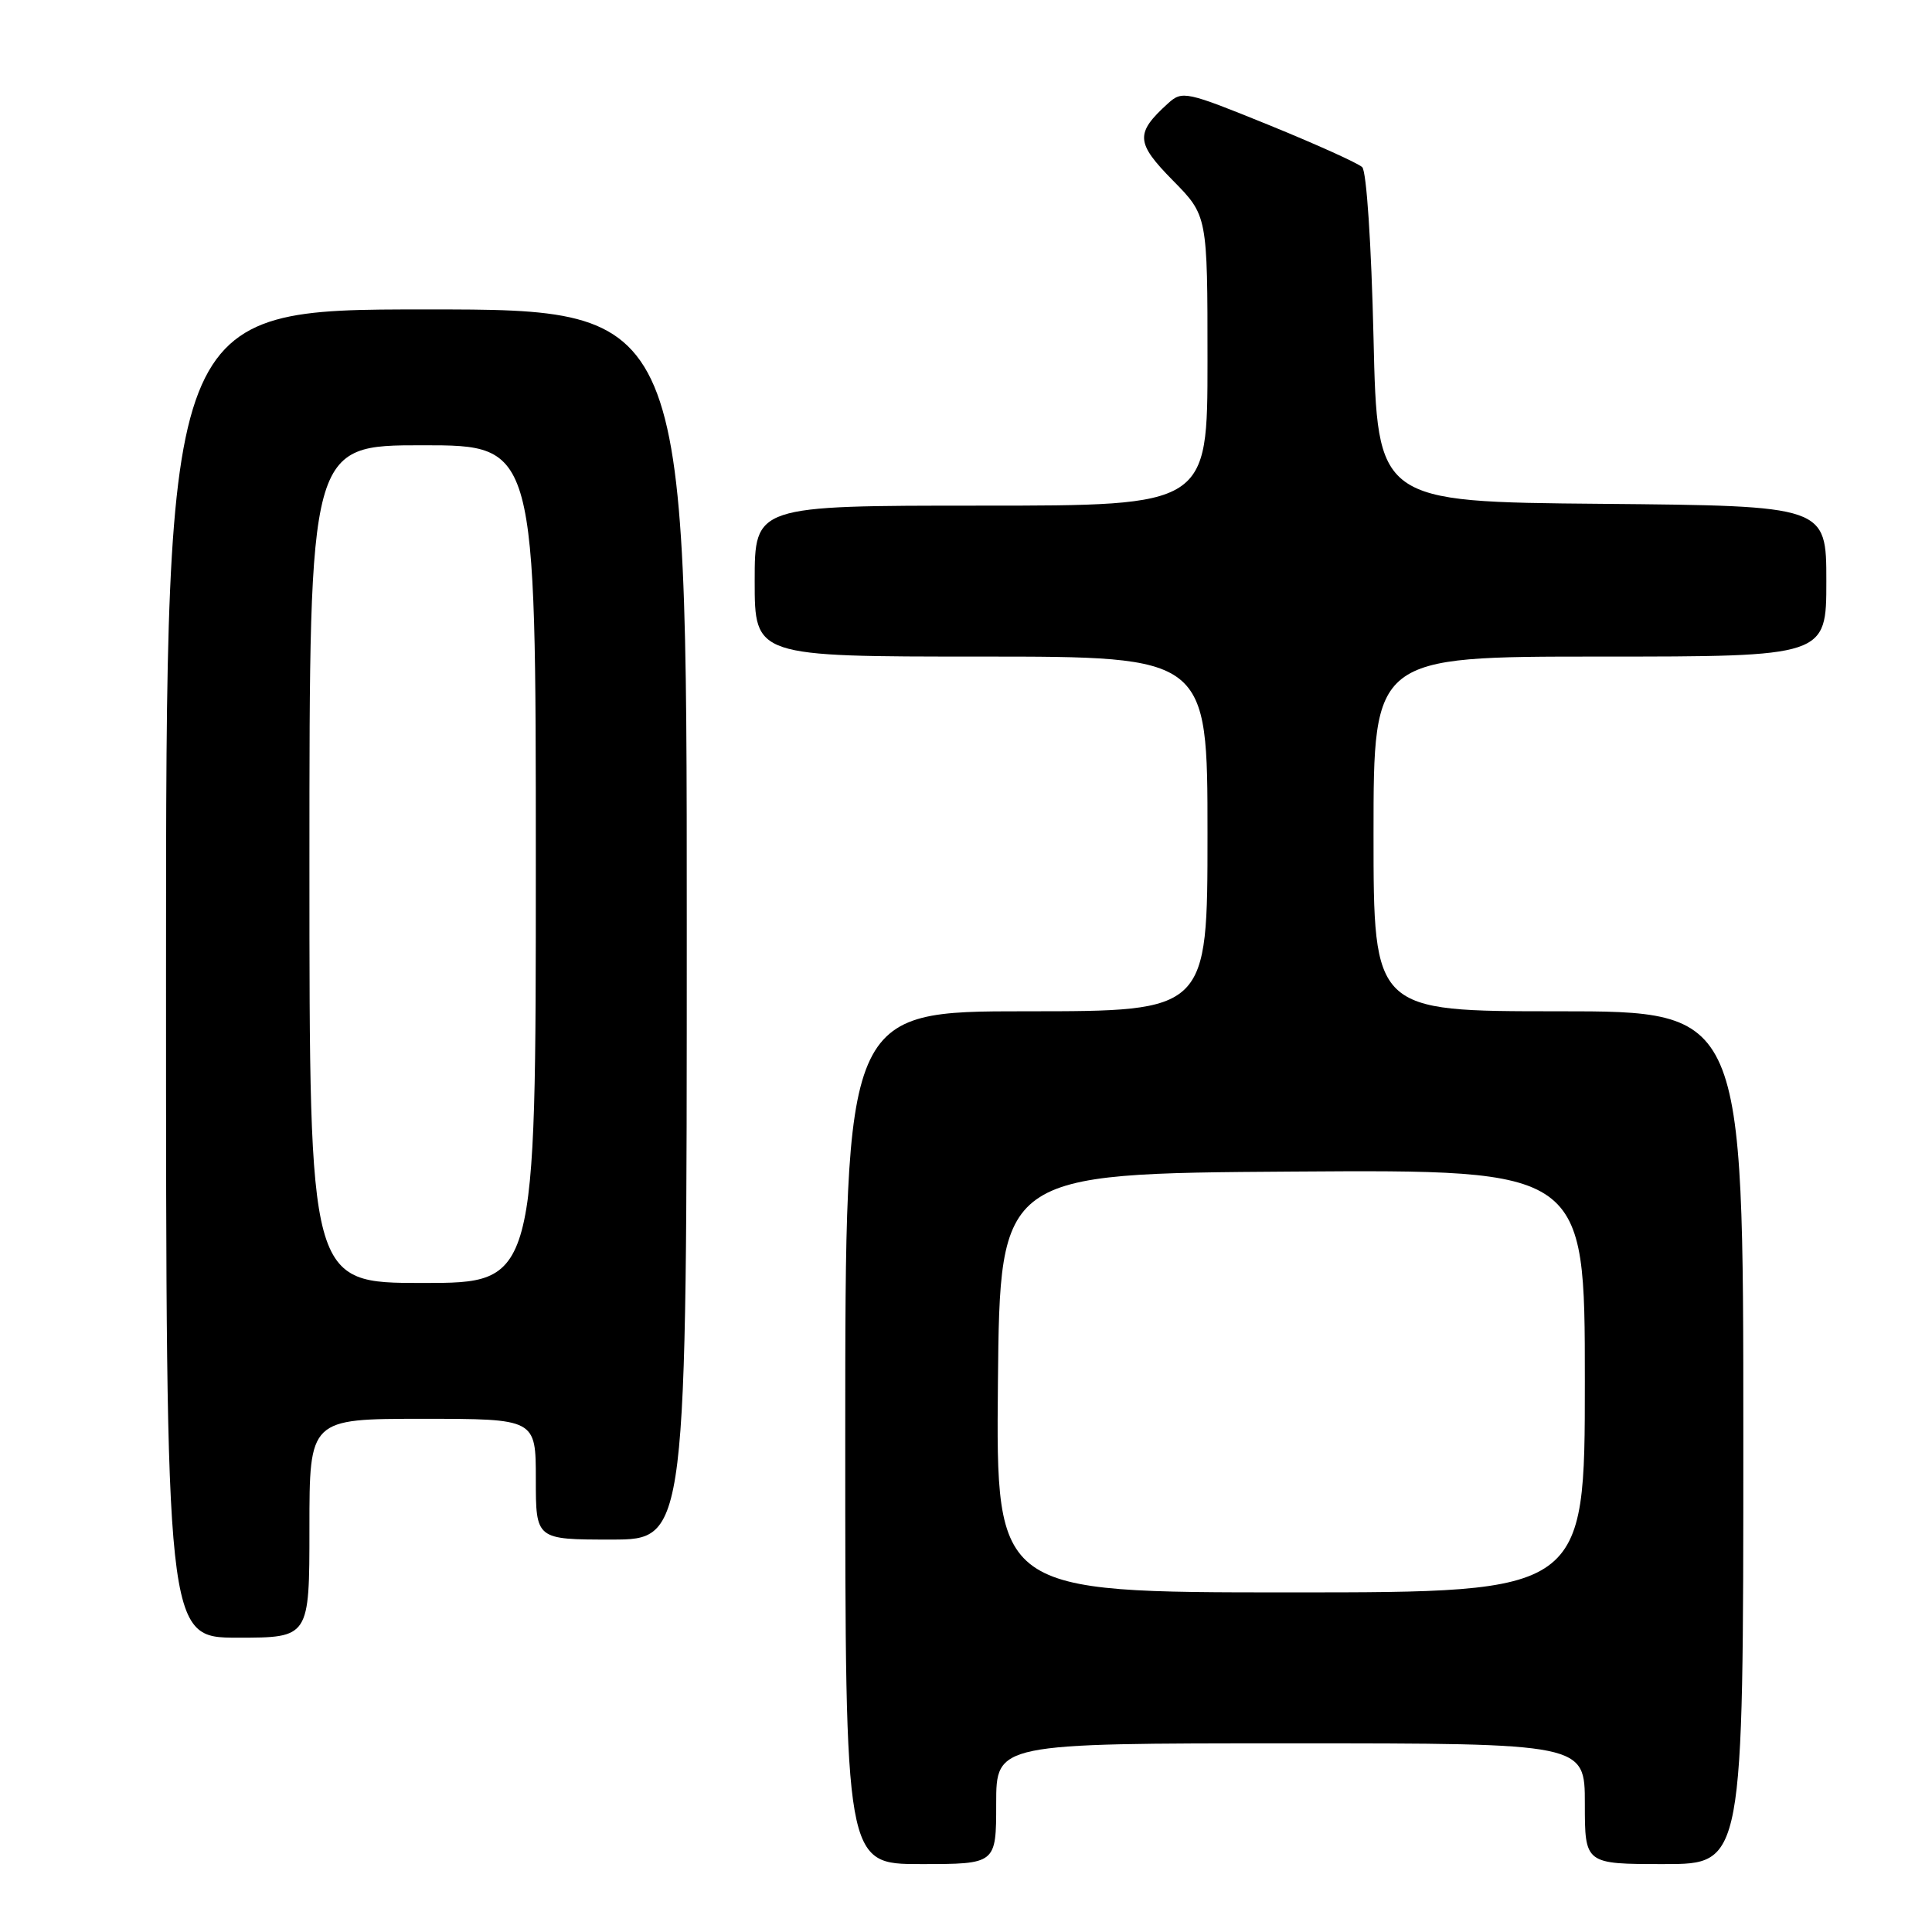 <?xml version="1.0" encoding="UTF-8" standalone="no"?>
<!DOCTYPE svg PUBLIC "-//W3C//DTD SVG 1.1//EN" "http://www.w3.org/Graphics/SVG/1.1/DTD/svg11.dtd" >
<svg xmlns="http://www.w3.org/2000/svg" xmlns:xlink="http://www.w3.org/1999/xlink" version="1.1" viewBox="0 0 256 256">
 <g >
 <path fill="currentColor"
d=" M 132.00 239.00 C 132.00 231.00 132.00 231.00 171.00 231.00 C 210.00 231.00 210.00 231.00 210.00 239.00 C 210.00 247.00 210.00 247.00 220.50 247.00 C 231.00 247.00 231.00 247.00 231.00 190.50 C 231.00 134.00 231.00 134.00 206.50 134.00 C 182.00 134.00 182.00 134.00 182.00 110.50 C 182.00 87.00 182.00 87.00 212.00 87.00 C 242.00 87.00 242.00 87.00 242.00 77.01 C 242.00 67.03 242.00 67.03 212.25 66.76 C 182.50 66.50 182.50 66.50 182.00 44.80 C 181.71 32.32 181.07 22.69 180.50 22.15 C 179.95 21.62 174.38 19.11 168.12 16.56 C 157.14 12.10 156.66 11.99 154.77 13.70 C 150.40 17.66 150.48 18.90 155.40 23.90 C 160.00 28.57 160.00 28.57 160.00 47.78 C 160.00 67.00 160.00 67.00 130.00 67.00 C 100.00 67.00 100.00 67.00 100.00 77.00 C 100.00 87.00 100.00 87.00 130.00 87.00 C 160.00 87.00 160.00 87.00 160.00 110.50 C 160.00 134.00 160.00 134.00 136.00 134.00 C 112.00 134.00 112.00 134.00 112.00 190.50 C 112.00 247.00 112.00 247.00 122.00 247.00 C 132.00 247.00 132.00 247.00 132.00 239.00 Z  M 41.00 202.50 C 41.00 188.00 41.00 188.00 56.00 188.00 C 71.00 188.00 71.00 188.00 71.00 196.00 C 71.00 204.00 71.00 204.00 81.00 204.00 C 91.00 204.00 91.00 204.00 91.00 122.50 C 91.00 41.00 91.00 41.00 56.50 41.00 C 22.00 41.00 22.00 41.00 22.00 129.00 C 22.00 217.00 22.00 217.00 31.50 217.00 C 41.00 217.00 41.00 217.00 41.00 202.50 Z  M 132.23 183.25 C 132.50 155.50 132.50 155.50 171.25 155.24 C 210.00 154.98 210.00 154.98 210.00 182.99 C 210.00 211.00 210.00 211.00 170.98 211.00 C 131.97 211.00 131.97 211.00 132.23 183.25 Z  M 41.00 114.50 C 41.00 59.00 41.00 59.00 56.00 59.00 C 71.00 59.00 71.00 59.00 71.00 114.50 C 71.00 170.00 71.00 170.00 56.00 170.00 C 41.00 170.00 41.00 170.00 41.00 114.50 Z "/>
</g>
</svg>